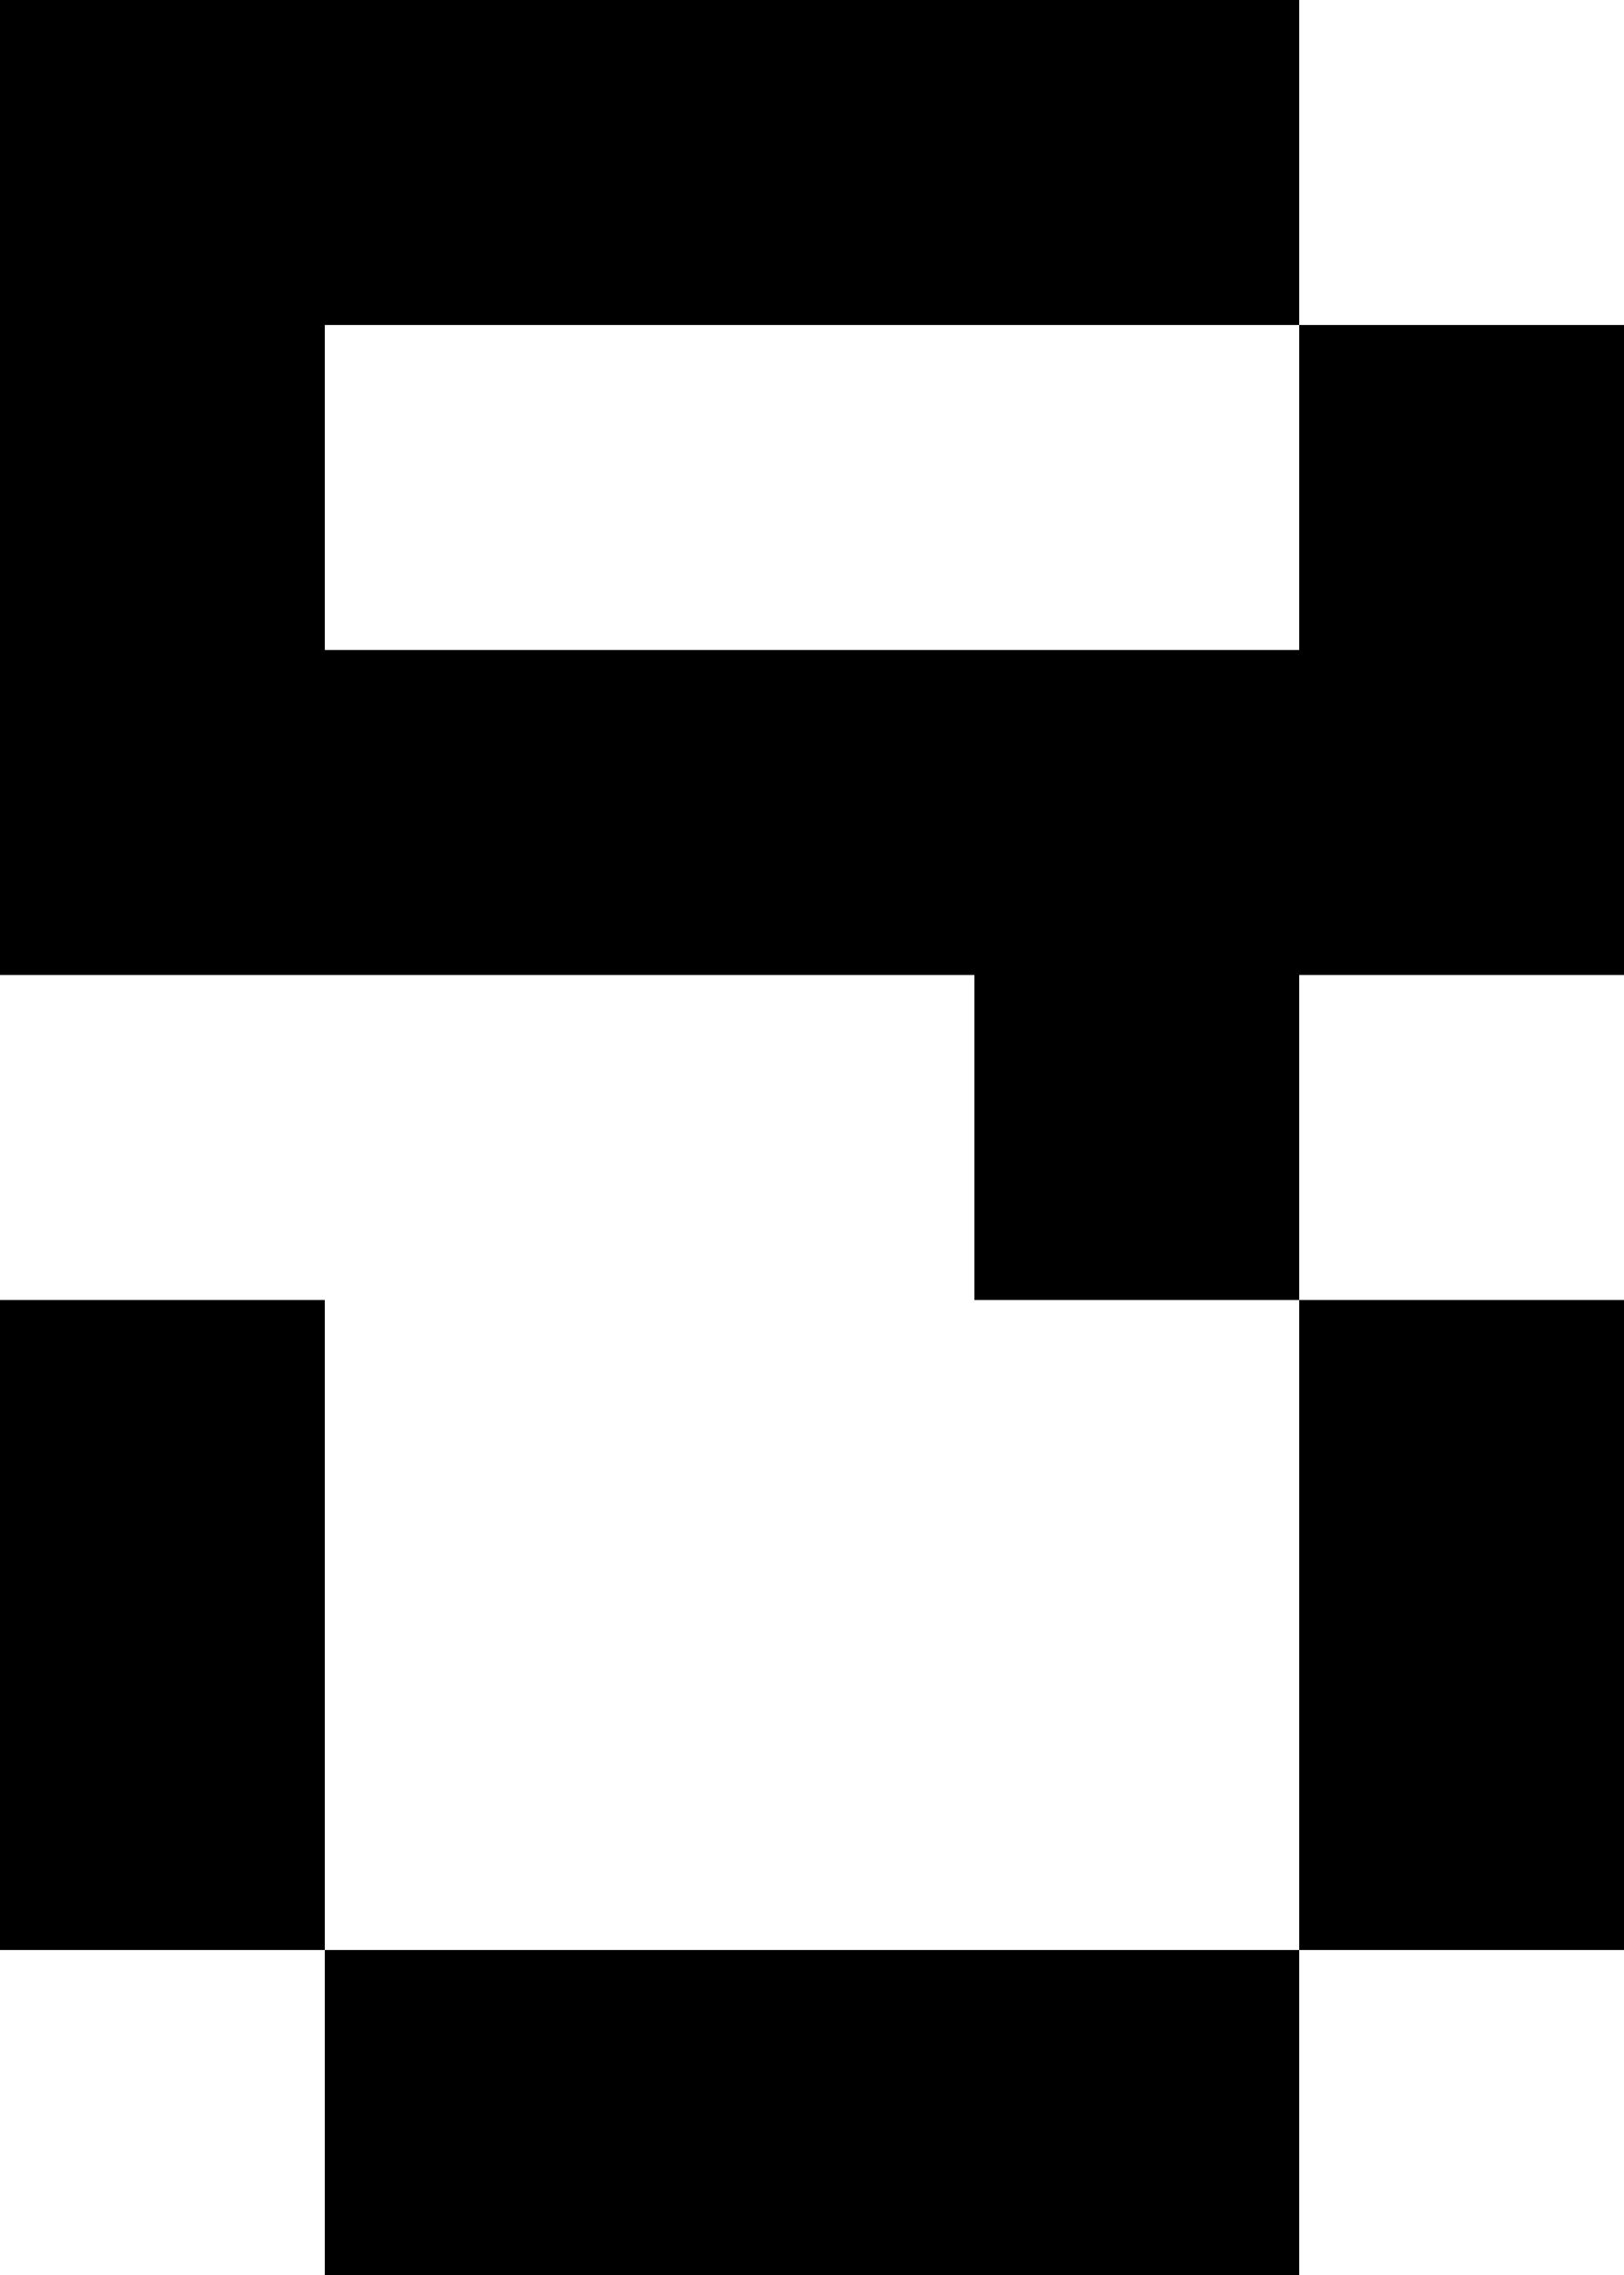 <svg id="th2" xmlns="http://www.w3.org/2000/svg" viewBox="0 0 1500 2100">
  <rect x="600" width="300" height="300"/>
  <rect x="900" width="300" height="300"/>
  <rect x="300" width="300" height="300"/>
  <rect width="300" height="300"/>
  <rect y="300" width="300" height="300"/>
  <rect y="600" width="300" height="300"/>
  <rect x="300" y="600" width="300" height="300"/>
  <rect x="600" y="600" width="300" height="300"/>
  <rect x="900" y="600" width="300" height="300"/>
  <rect x="1200" y="300" width="300" height="300"/>
  <rect x="1200" y="600" width="300" height="300"/>
  <rect x="900" y="900" width="300" height="300"/>
  <rect x="1200" y="1200" width="300" height="300"/>
  <rect x="300" y="1800" width="300" height="300"/>
  <rect y="1500" width="300" height="300"/>
  <rect y="1200" width="300" height="300"/>
  <rect x="1200" y="1500" width="300" height="300"/>
  <rect x="600" y="1800" width="300" height="300"/>
  <rect x="900" y="1800" width="300" height="300"/>
</svg>
